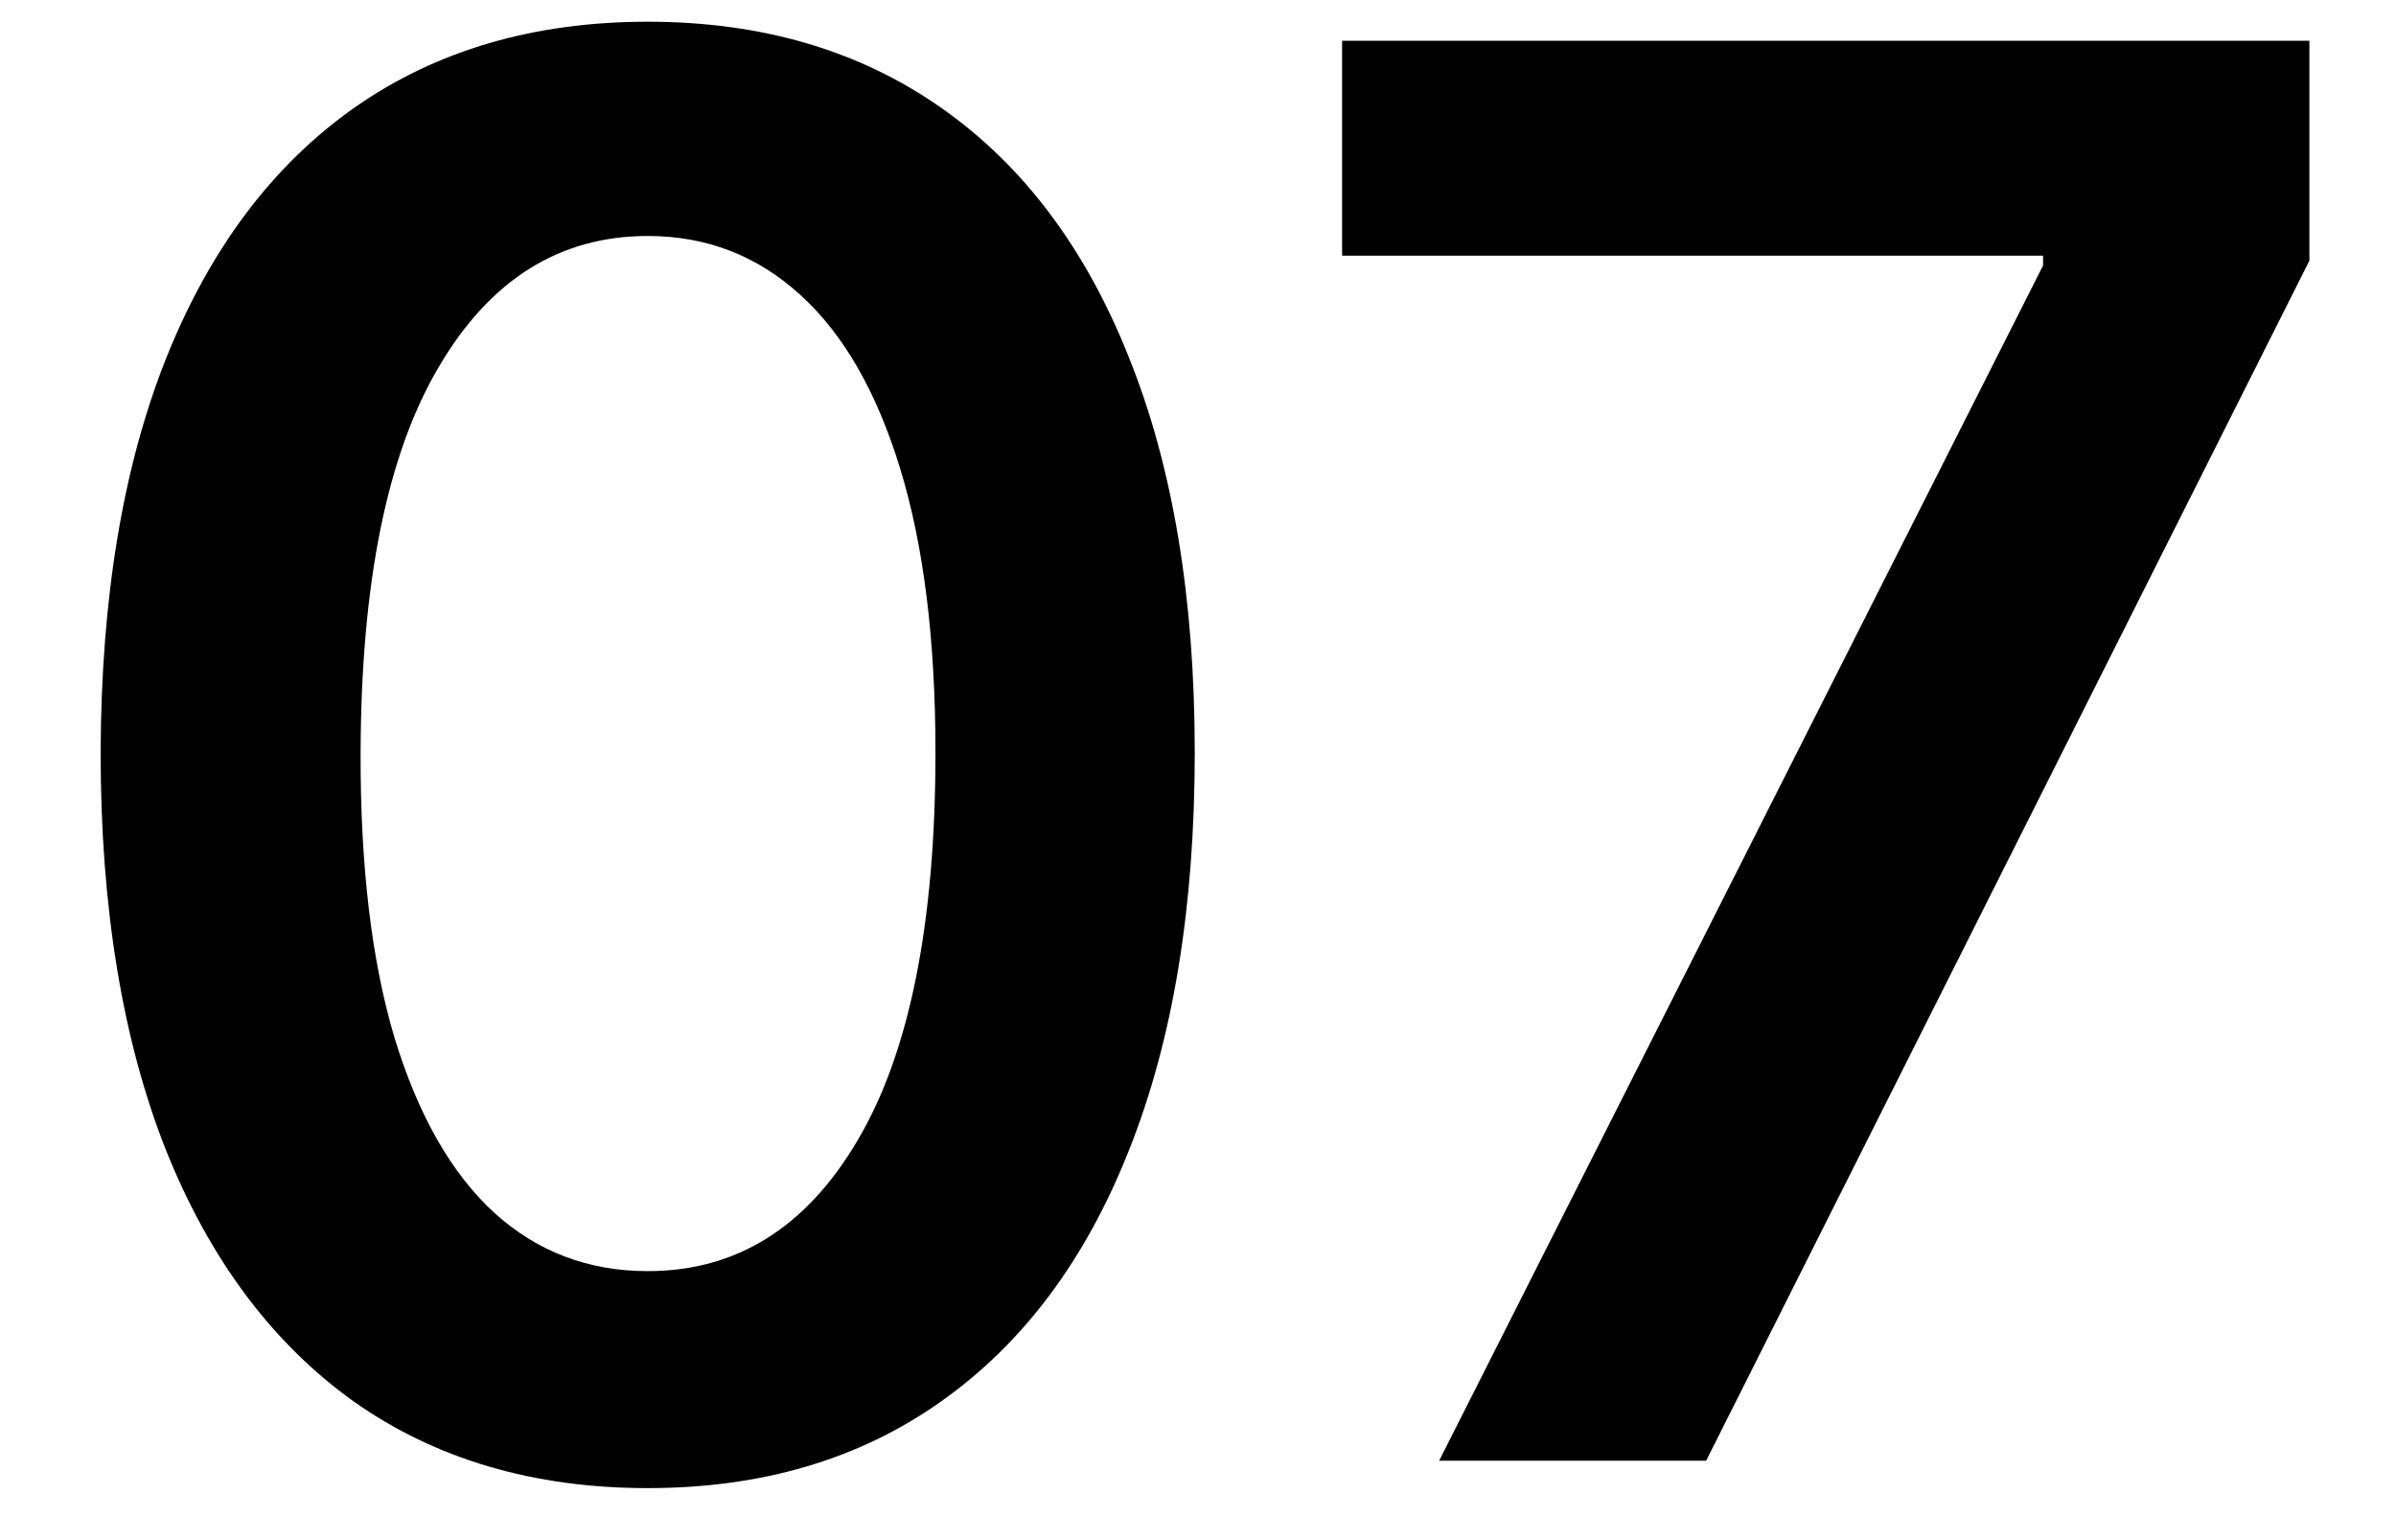 <svg width="14" height="9" viewBox="0 0 14 9" fill="none" xmlns="http://www.w3.org/2000/svg">
<path d="M8.409 8.536L11.938 1.551V1.494H7.842V0.238H13.494V1.523L9.969 8.536H8.409Z" fill="black"/>
<path d="M3.785 8.696C3.117 8.696 2.545 8.527 2.067 8.19C1.591 7.849 1.225 7.359 0.969 6.719C0.715 6.076 0.588 5.302 0.588 4.397C0.591 3.492 0.719 2.723 0.973 2.088C1.229 1.45 1.595 0.964 2.071 0.629C2.549 0.294 3.12 0.127 3.785 0.127C4.449 0.127 5.02 0.294 5.498 0.629C5.977 0.964 6.343 1.45 6.596 2.088C6.853 2.725 6.981 3.495 6.981 4.397C6.981 5.305 6.853 6.08 6.596 6.723C6.343 7.363 5.977 7.852 5.498 8.19C5.023 8.527 4.452 8.696 3.785 8.696ZM3.785 7.428C4.303 7.428 4.712 7.173 5.012 6.662C5.315 6.149 5.466 5.394 5.466 4.397C5.466 3.738 5.397 3.185 5.259 2.736C5.122 2.288 4.927 1.95 4.676 1.723C4.425 1.494 4.128 1.379 3.785 1.379C3.269 1.379 2.861 1.635 2.561 2.149C2.261 2.659 2.11 3.409 2.107 4.397C2.105 5.059 2.171 5.616 2.306 6.067C2.444 6.518 2.638 6.858 2.889 7.088C3.14 7.315 3.439 7.428 3.785 7.428Z" fill="black"/>
</svg>
